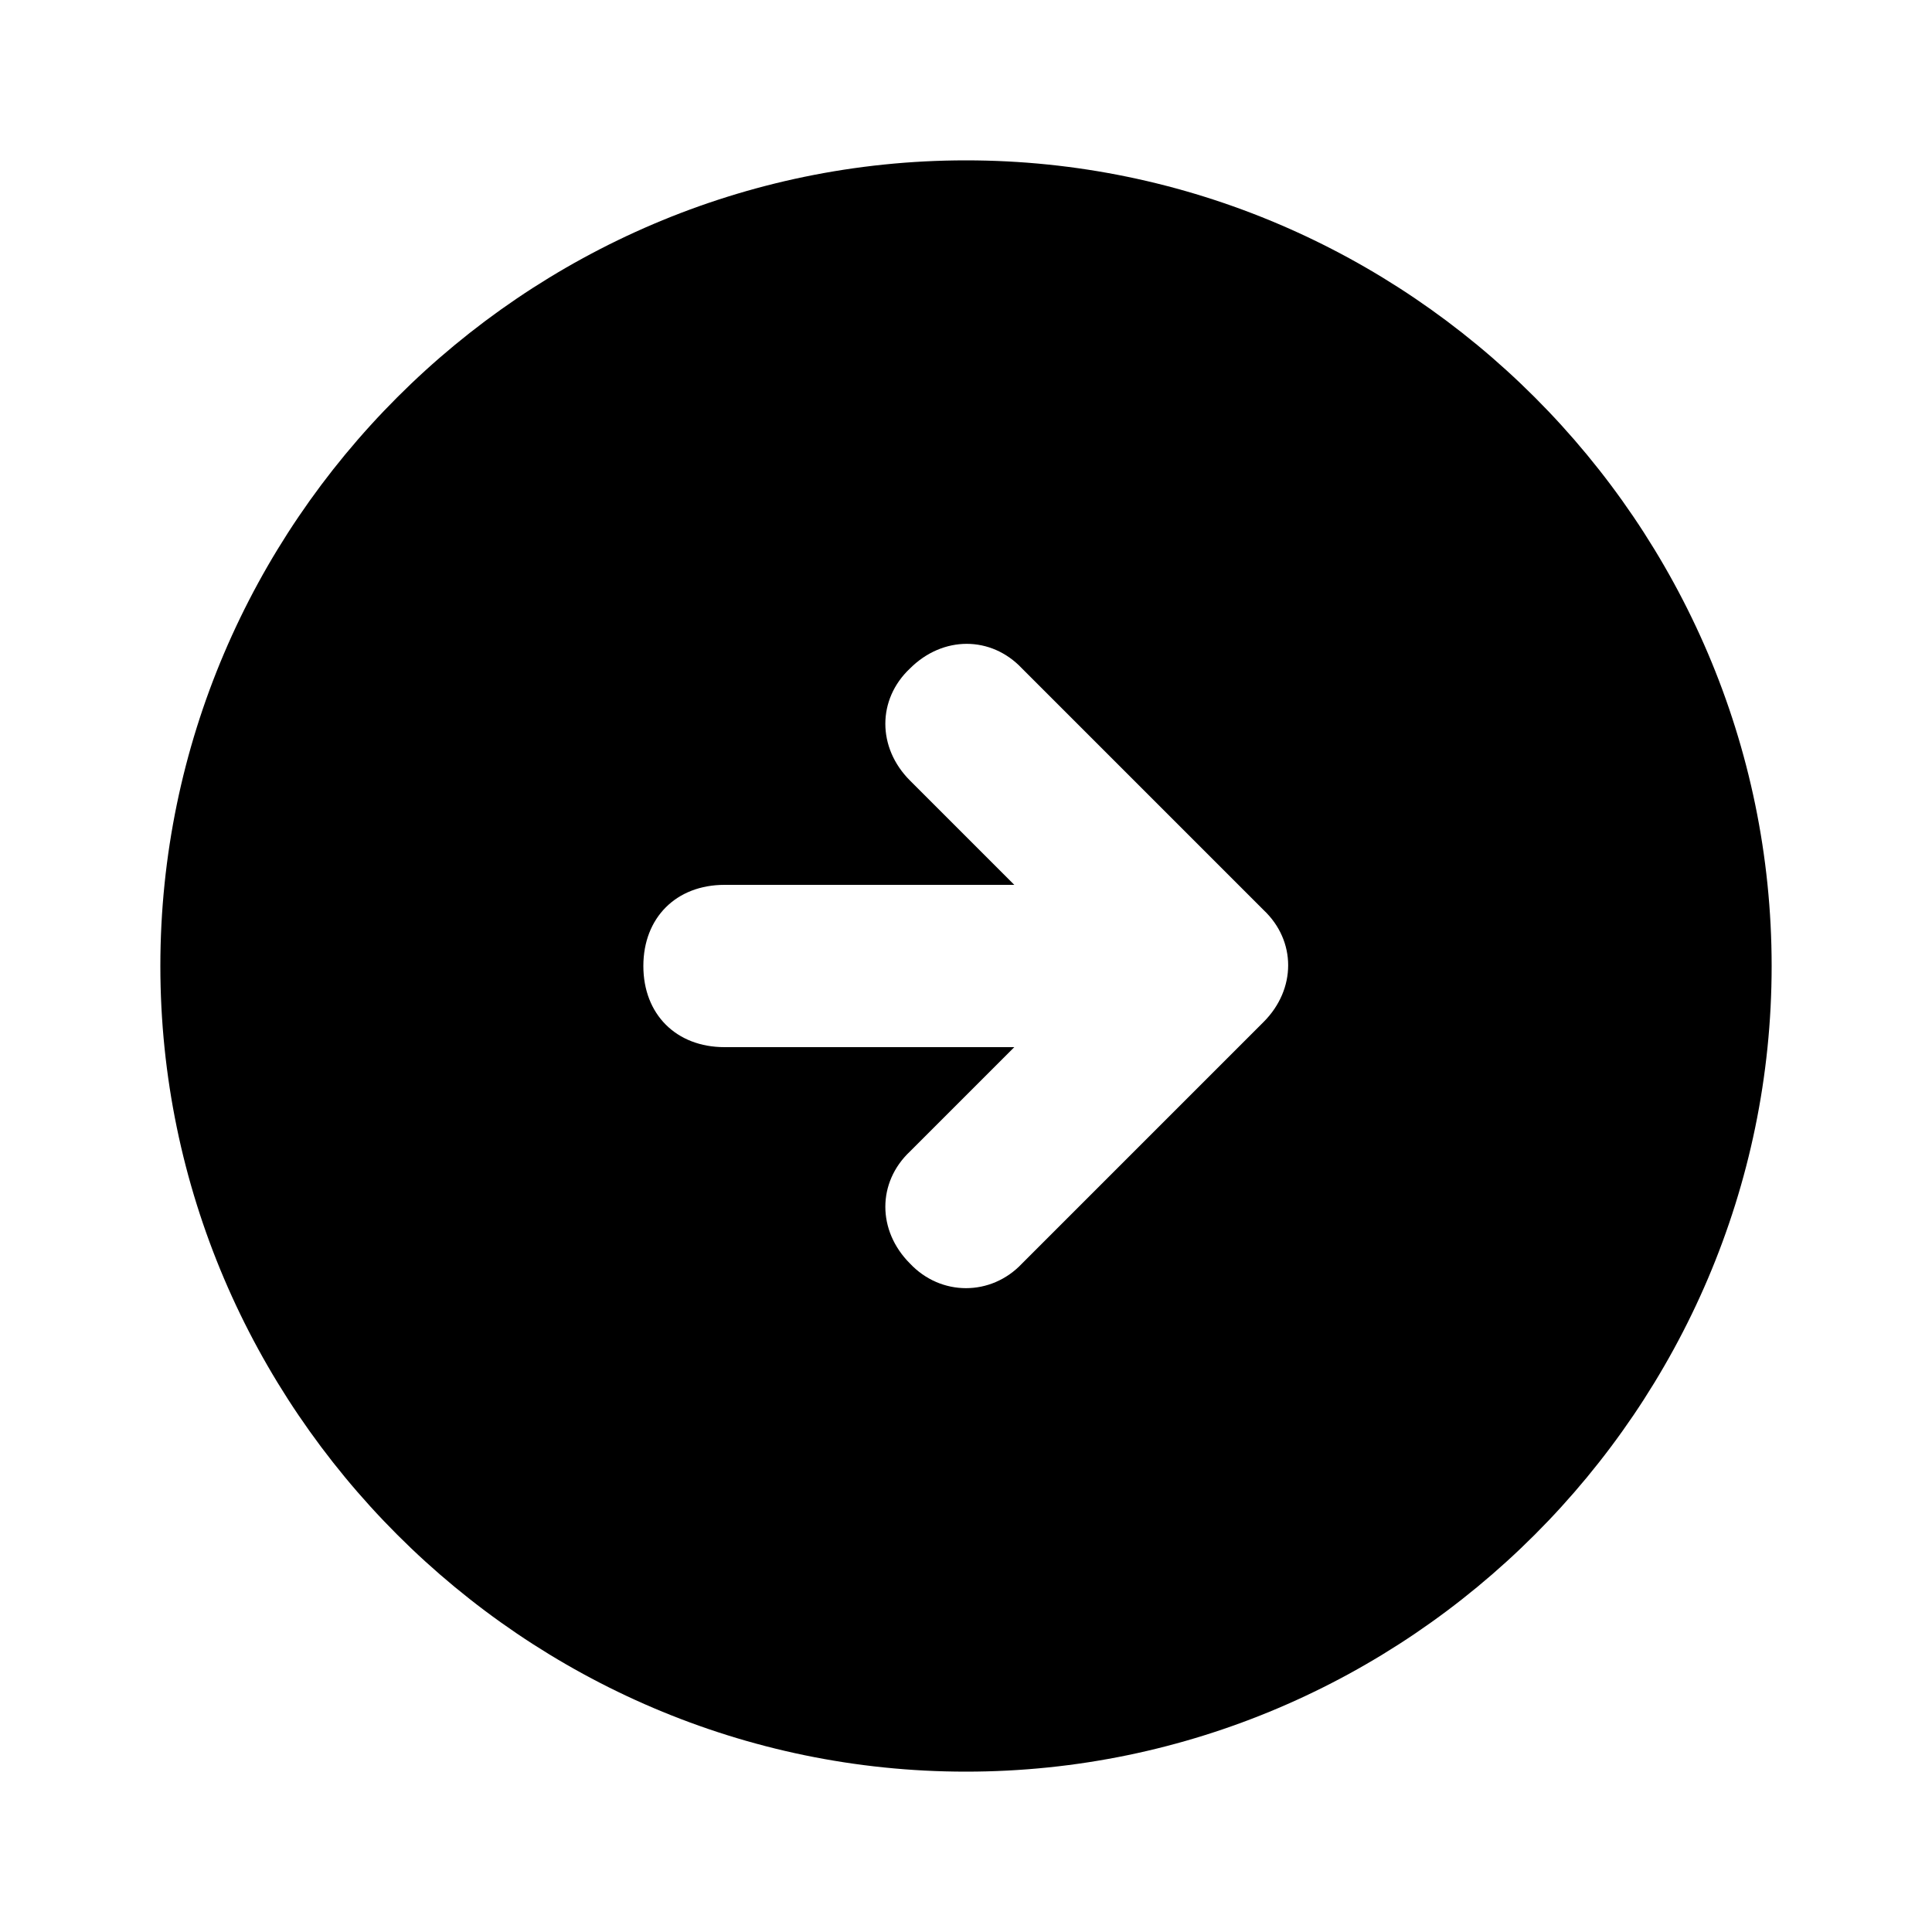 <svg xmlns="http://www.w3.org/2000/svg" width="24" height="24" viewBox="0 0 24 24">
    <path d="M12 1.992c-5.496 0-10.008 4.512-10.008 10.008s4.512 10.008 10.008 10.008c5.496 0 10.008-4.512 10.008-10.008s-4.512-10.008-10.008-10.008zM15.696 12.696c0 0 0 0 0 0l-3 3c-0.384 0.408-1.008 0.408-1.392 0 0 0 0 0 0 0-0.408-0.408-0.408-1.008 0-1.392 0 0 0 0 0 0l1.296-1.296h-3.6c-0.6 0-1.008-0.408-1.008-1.008s0.408-1.008 1.008-1.008h3.6l-1.296-1.296c-0.408-0.408-0.408-1.008 0-1.392 0.408-0.408 1.008-0.408 1.392 0l3 3c0.408 0.384 0.408 0.984 0 1.392z"></path>
</svg>
